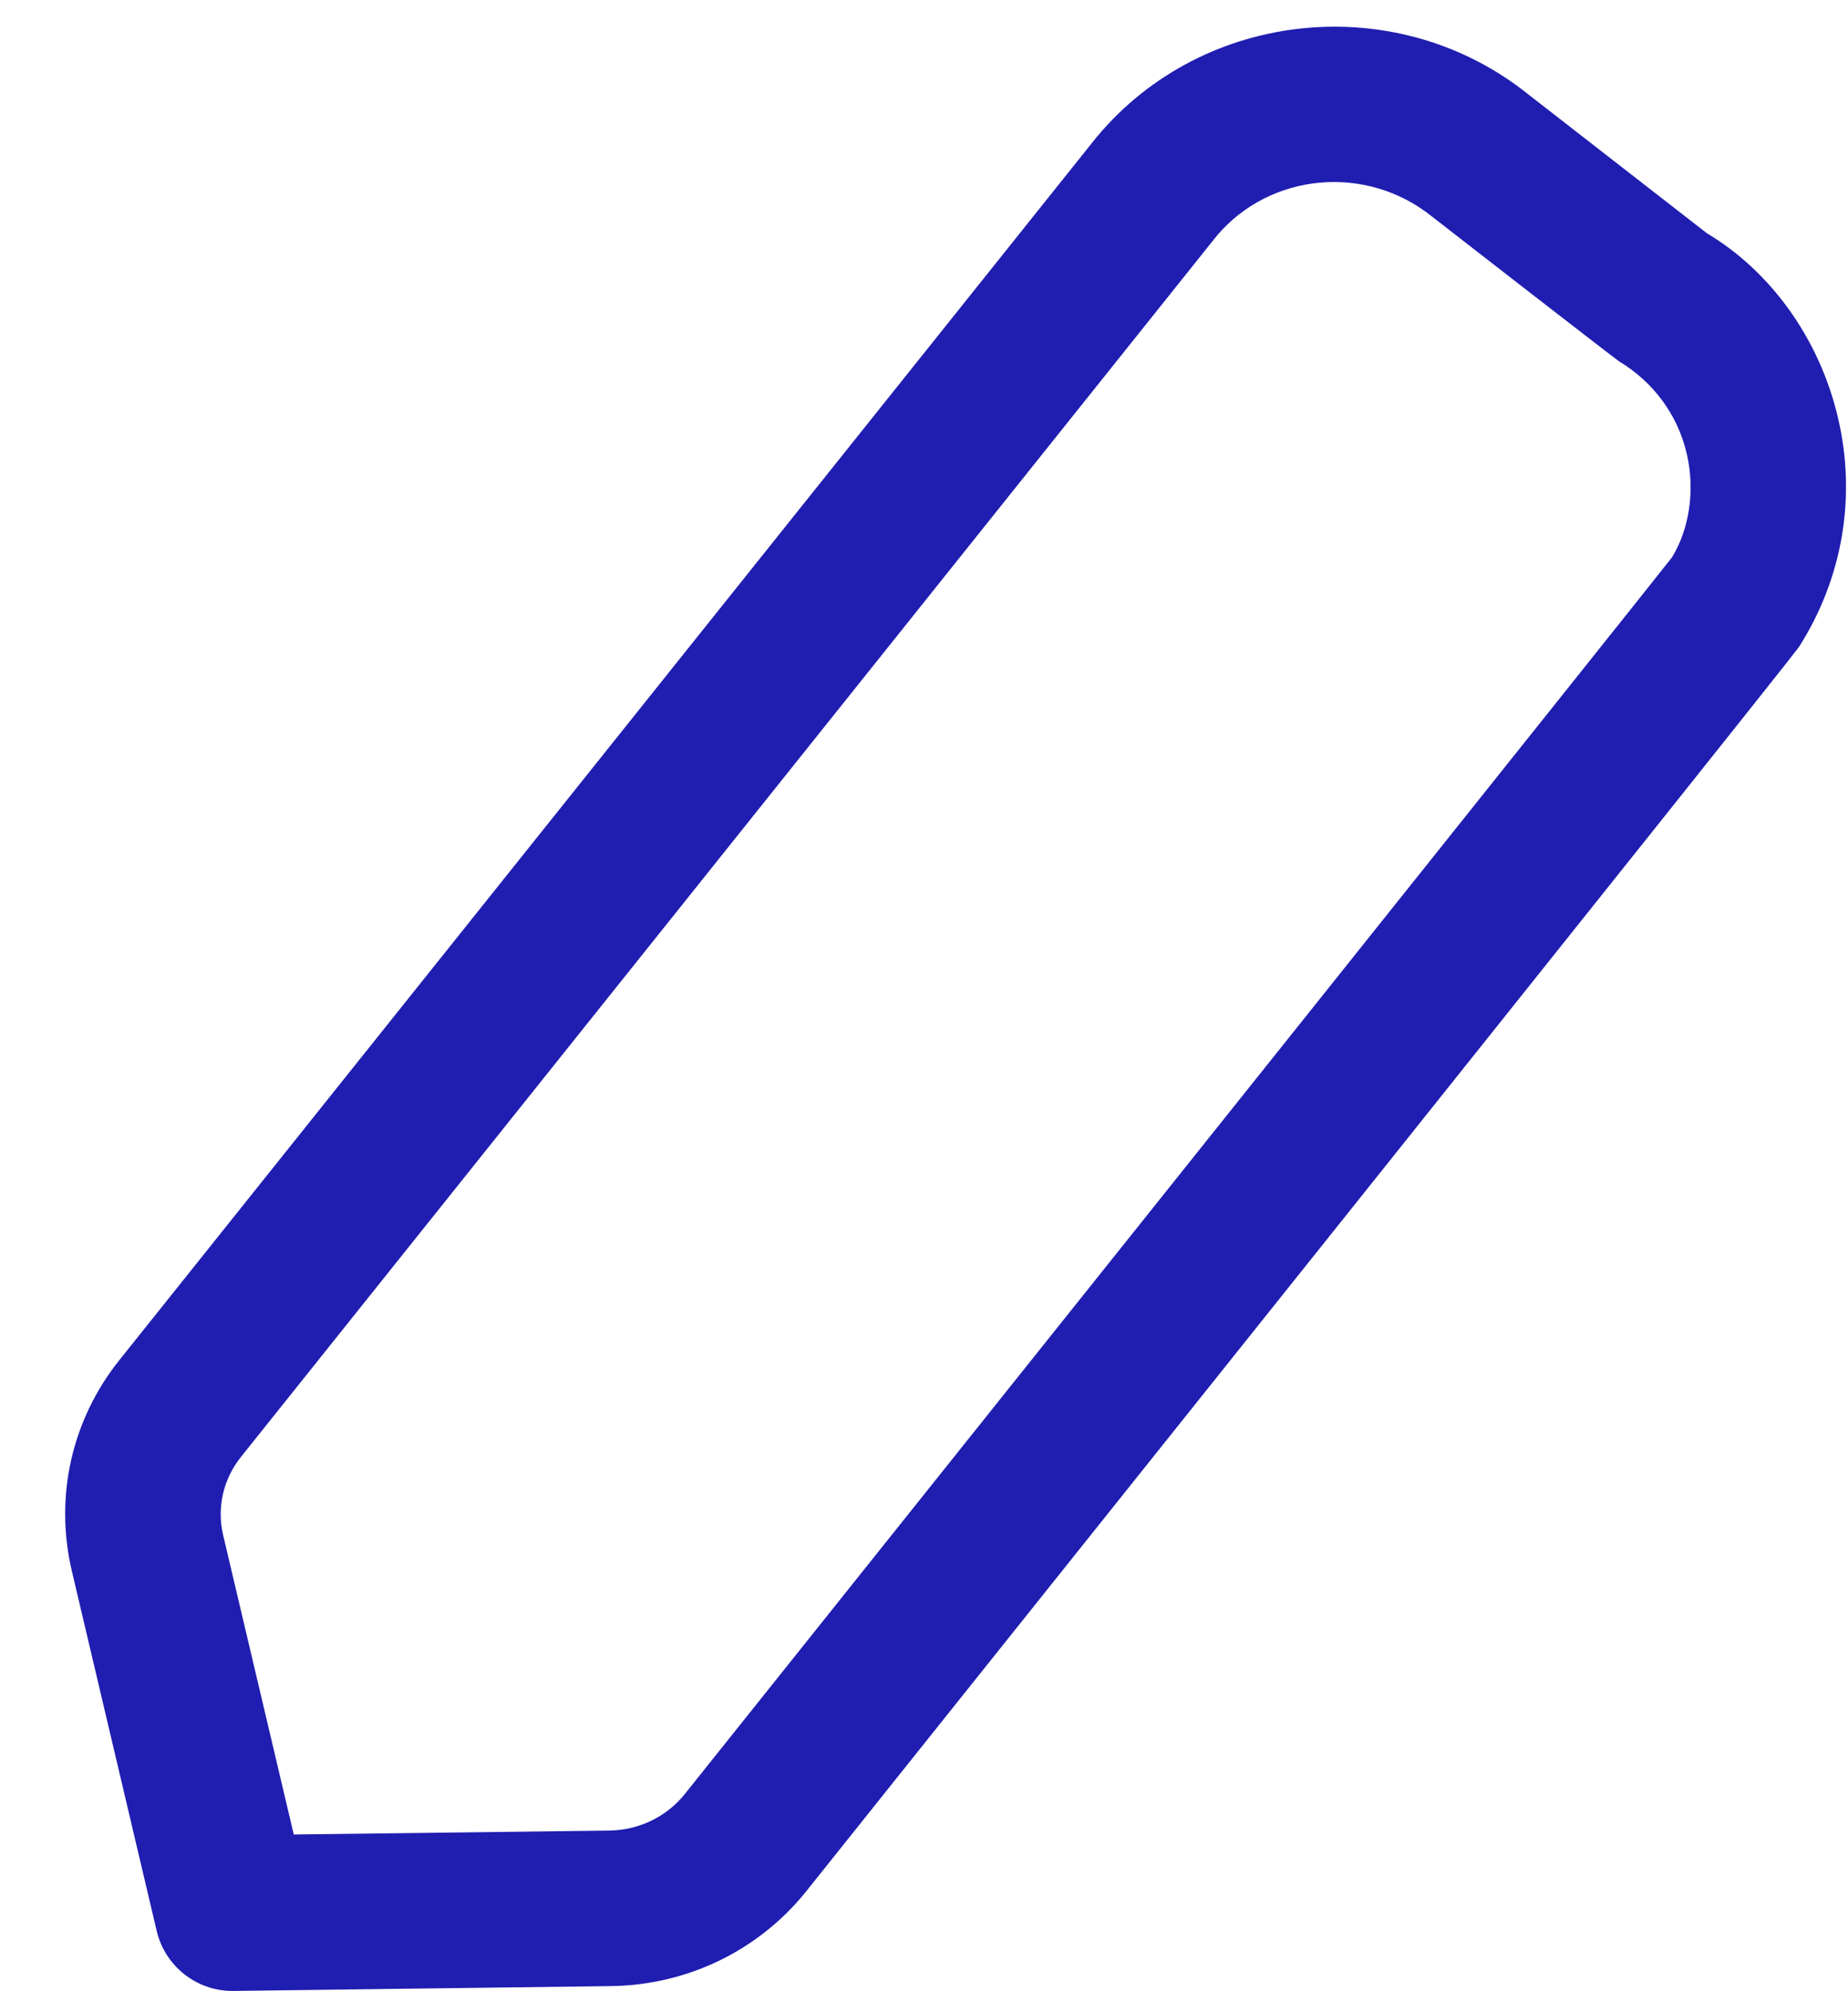 <svg width="26" height="28" viewBox="0 0 26 28" fill="none" xmlns="http://www.w3.org/2000/svg">
<path fill-rule="evenodd" clip-rule="evenodd" d="M17.119 3.316L3.389 20.488C3.14 20.8 3.048 21.203 3.14 21.589L4.133 25.796L8.565 25.741C8.986 25.737 9.376 25.549 9.634 25.228C14.325 19.358 23.269 8.167 23.523 7.838C23.762 7.451 23.855 6.902 23.73 6.374C23.602 5.833 23.265 5.374 22.779 5.081C22.676 5.009 20.218 3.102 20.143 3.042C19.218 2.301 17.869 2.43 17.119 3.316ZM3.27 27.996C2.764 27.996 2.323 27.648 2.205 27.154L1.011 22.092C0.764 21.044 1.009 19.962 1.682 19.122L15.419 1.94C15.425 1.934 15.429 1.926 15.435 1.921C16.942 0.12 19.666 -0.146 21.503 1.328C21.576 1.385 24.016 3.281 24.016 3.281C24.903 3.809 25.595 4.753 25.858 5.87C26.119 6.975 25.929 8.116 25.321 9.08C25.276 9.151 25.237 9.212 11.342 26.596C10.672 27.43 9.669 27.915 8.591 27.928L3.284 27.996H3.27Z" fill="#201DB1"/>
</svg>
